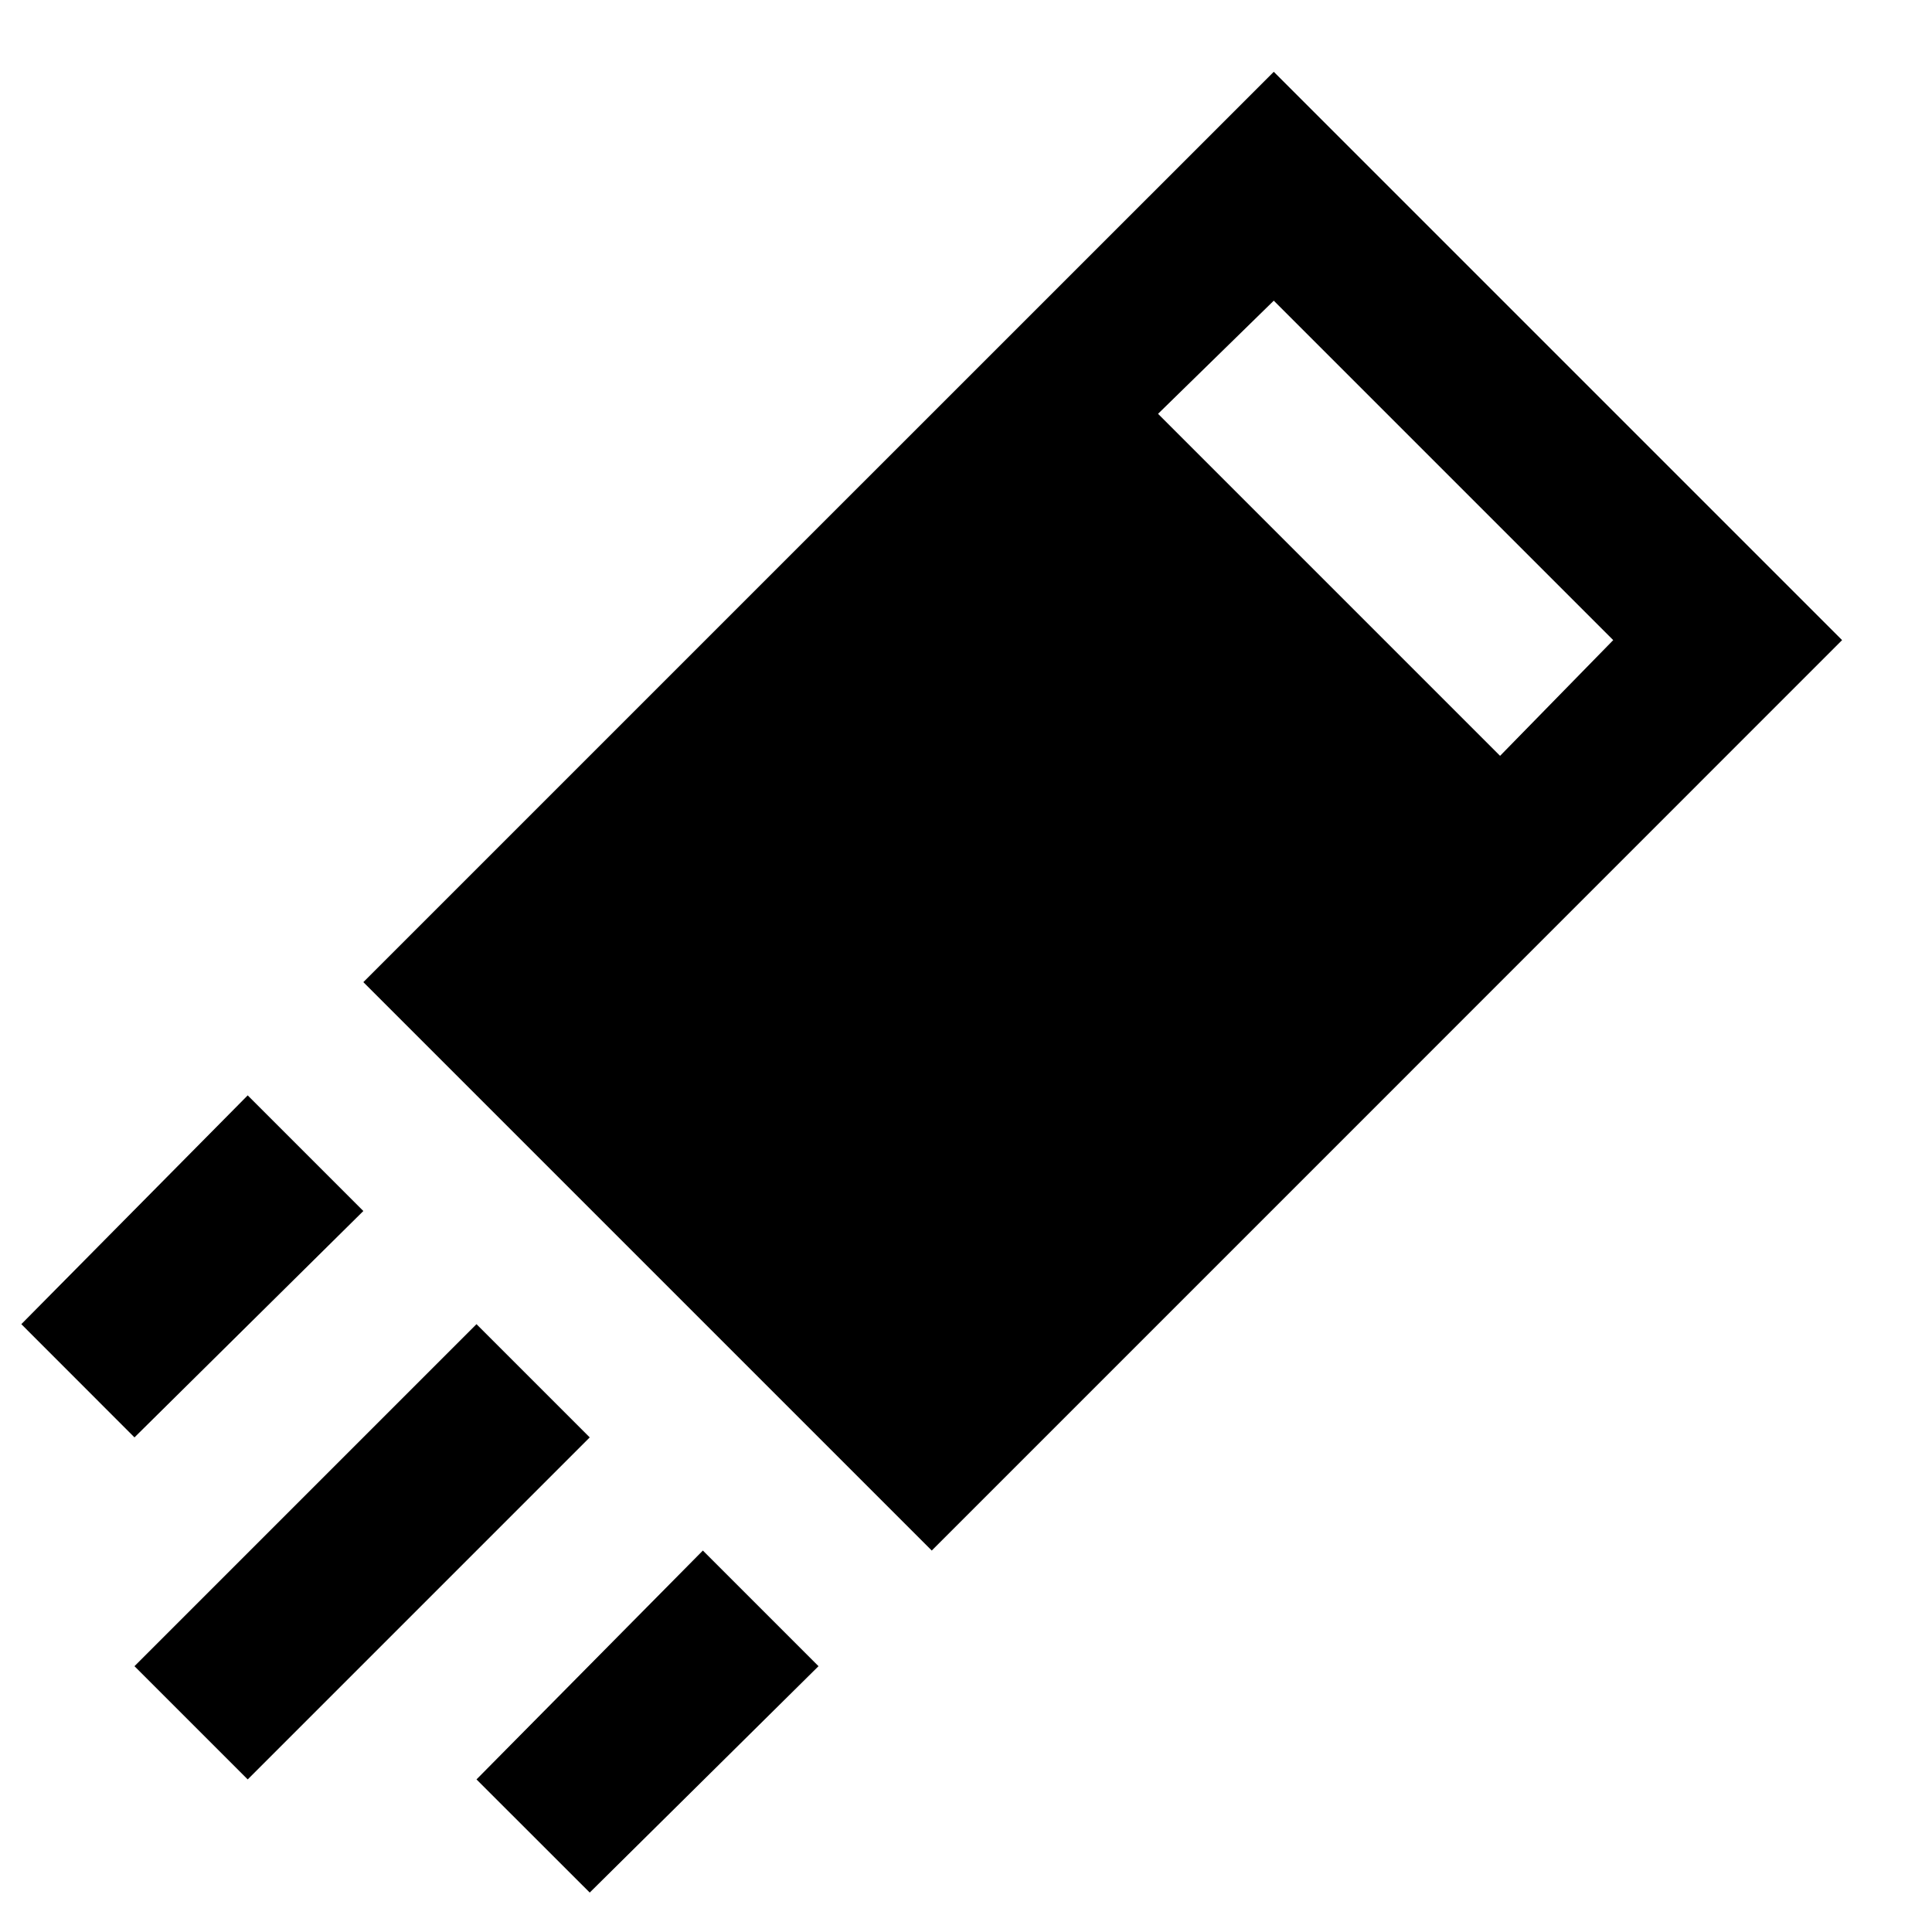 <?xml version="1.0" encoding="UTF-8" standalone="no"?>
<!-- Created with Inkscape (http://www.inkscape.org/) -->

<svg
   xmlns:dc="http://purl.org/dc/elements/1.1/"
   xmlns:cc="http://creativecommons.org/ns#"
   xmlns:rdf="http://www.w3.org/1999/02/22-rdf-syntax-ns#"
   xmlns:svg="http://www.w3.org/2000/svg"
   xmlns="http://www.w3.org/2000/svg"
   xmlns:sodipodi="http://sodipodi.sourceforge.net/DTD/sodipodi-0.dtd"
   xmlns:inkscape="http://www.inkscape.org/namespaces/inkscape"
   width="24"
   height="24"
   id="svg2"
   version="1.1"
   inkscape:version="0.48.4 r9939"
   sodipodi:docname="motion_freeze_on.svg">
  <defs
     id="defs4" />
  <sodipodi:namedview
     id="base"
     pagecolor="#ffffff"
     bordercolor="#666666"
     borderopacity="1.0"
     inkscape:pageopacity="0.0"
     inkscape:pageshadow="2"
     inkscape:zoom="11.313708"
     inkscape:cx="3.8002182"
     inkscape:cy="24.506469"
     inkscape:document-units="px"
     inkscape:current-layer="layer1"
     showgrid="true"
     inkscape:snap-bbox="true"
     inkscape:bbox-nodes="true"
     inkscape:window-width="1142"
     inkscape:window-height="820"
     inkscape:window-x="0"
     inkscape:window-y="0"
     inkscape:window-maximized="0">
    <inkscape:grid
       type="xygrid"
       id="grid3753"
       empspacing="2"
       visible="true"
       enabled="true"
       snapvisiblegridlinesonly="true" />
  </sodipodi:namedview>
  <g
     inkscape:label="Layer 1"
     inkscape:groupmode="layer"
     id="layer1"
     transform="translate(0,-1028.362)">
    <g
       id="g3854"
       transform="matrix(0.707,-0.707,0.707,0.707,-733.86,310.686)"
       style="fill:currentcolor;fill-opacity:1">
      <path
         style="fill:currentcolor;fill-opacity:1;stroke:none"
         d="M 15.938 1 L 10.281 6.656 L 4.625 12.312 L 11.688 19.375 L 17.344 13.719 L 23 8.062 L 15.938 1 z M 15.938 3.844 L 20.156 8.062 L 18.75 9.5 L 14.5 5.25 L 15.938 3.844 z M 3.188 13.719 L 0.375 16.562 L 1.781 17.969 L 4.625 15.156 L 3.188 13.719 z M 6.031 16.562 L 1.781 20.812 L 3.188 22.219 L 7.438 17.969 L 6.031 16.562 z M 8.844 19.375 L 6.031 22.219 L 7.438 23.625 L 10.281 20.812 L 8.844 19.375 z "
         transform="matrix(0.707,0.707,-0.707,0.707,11.444,1026.392)"
         id="rect3755" />
    </g>
  </g>
</svg>
